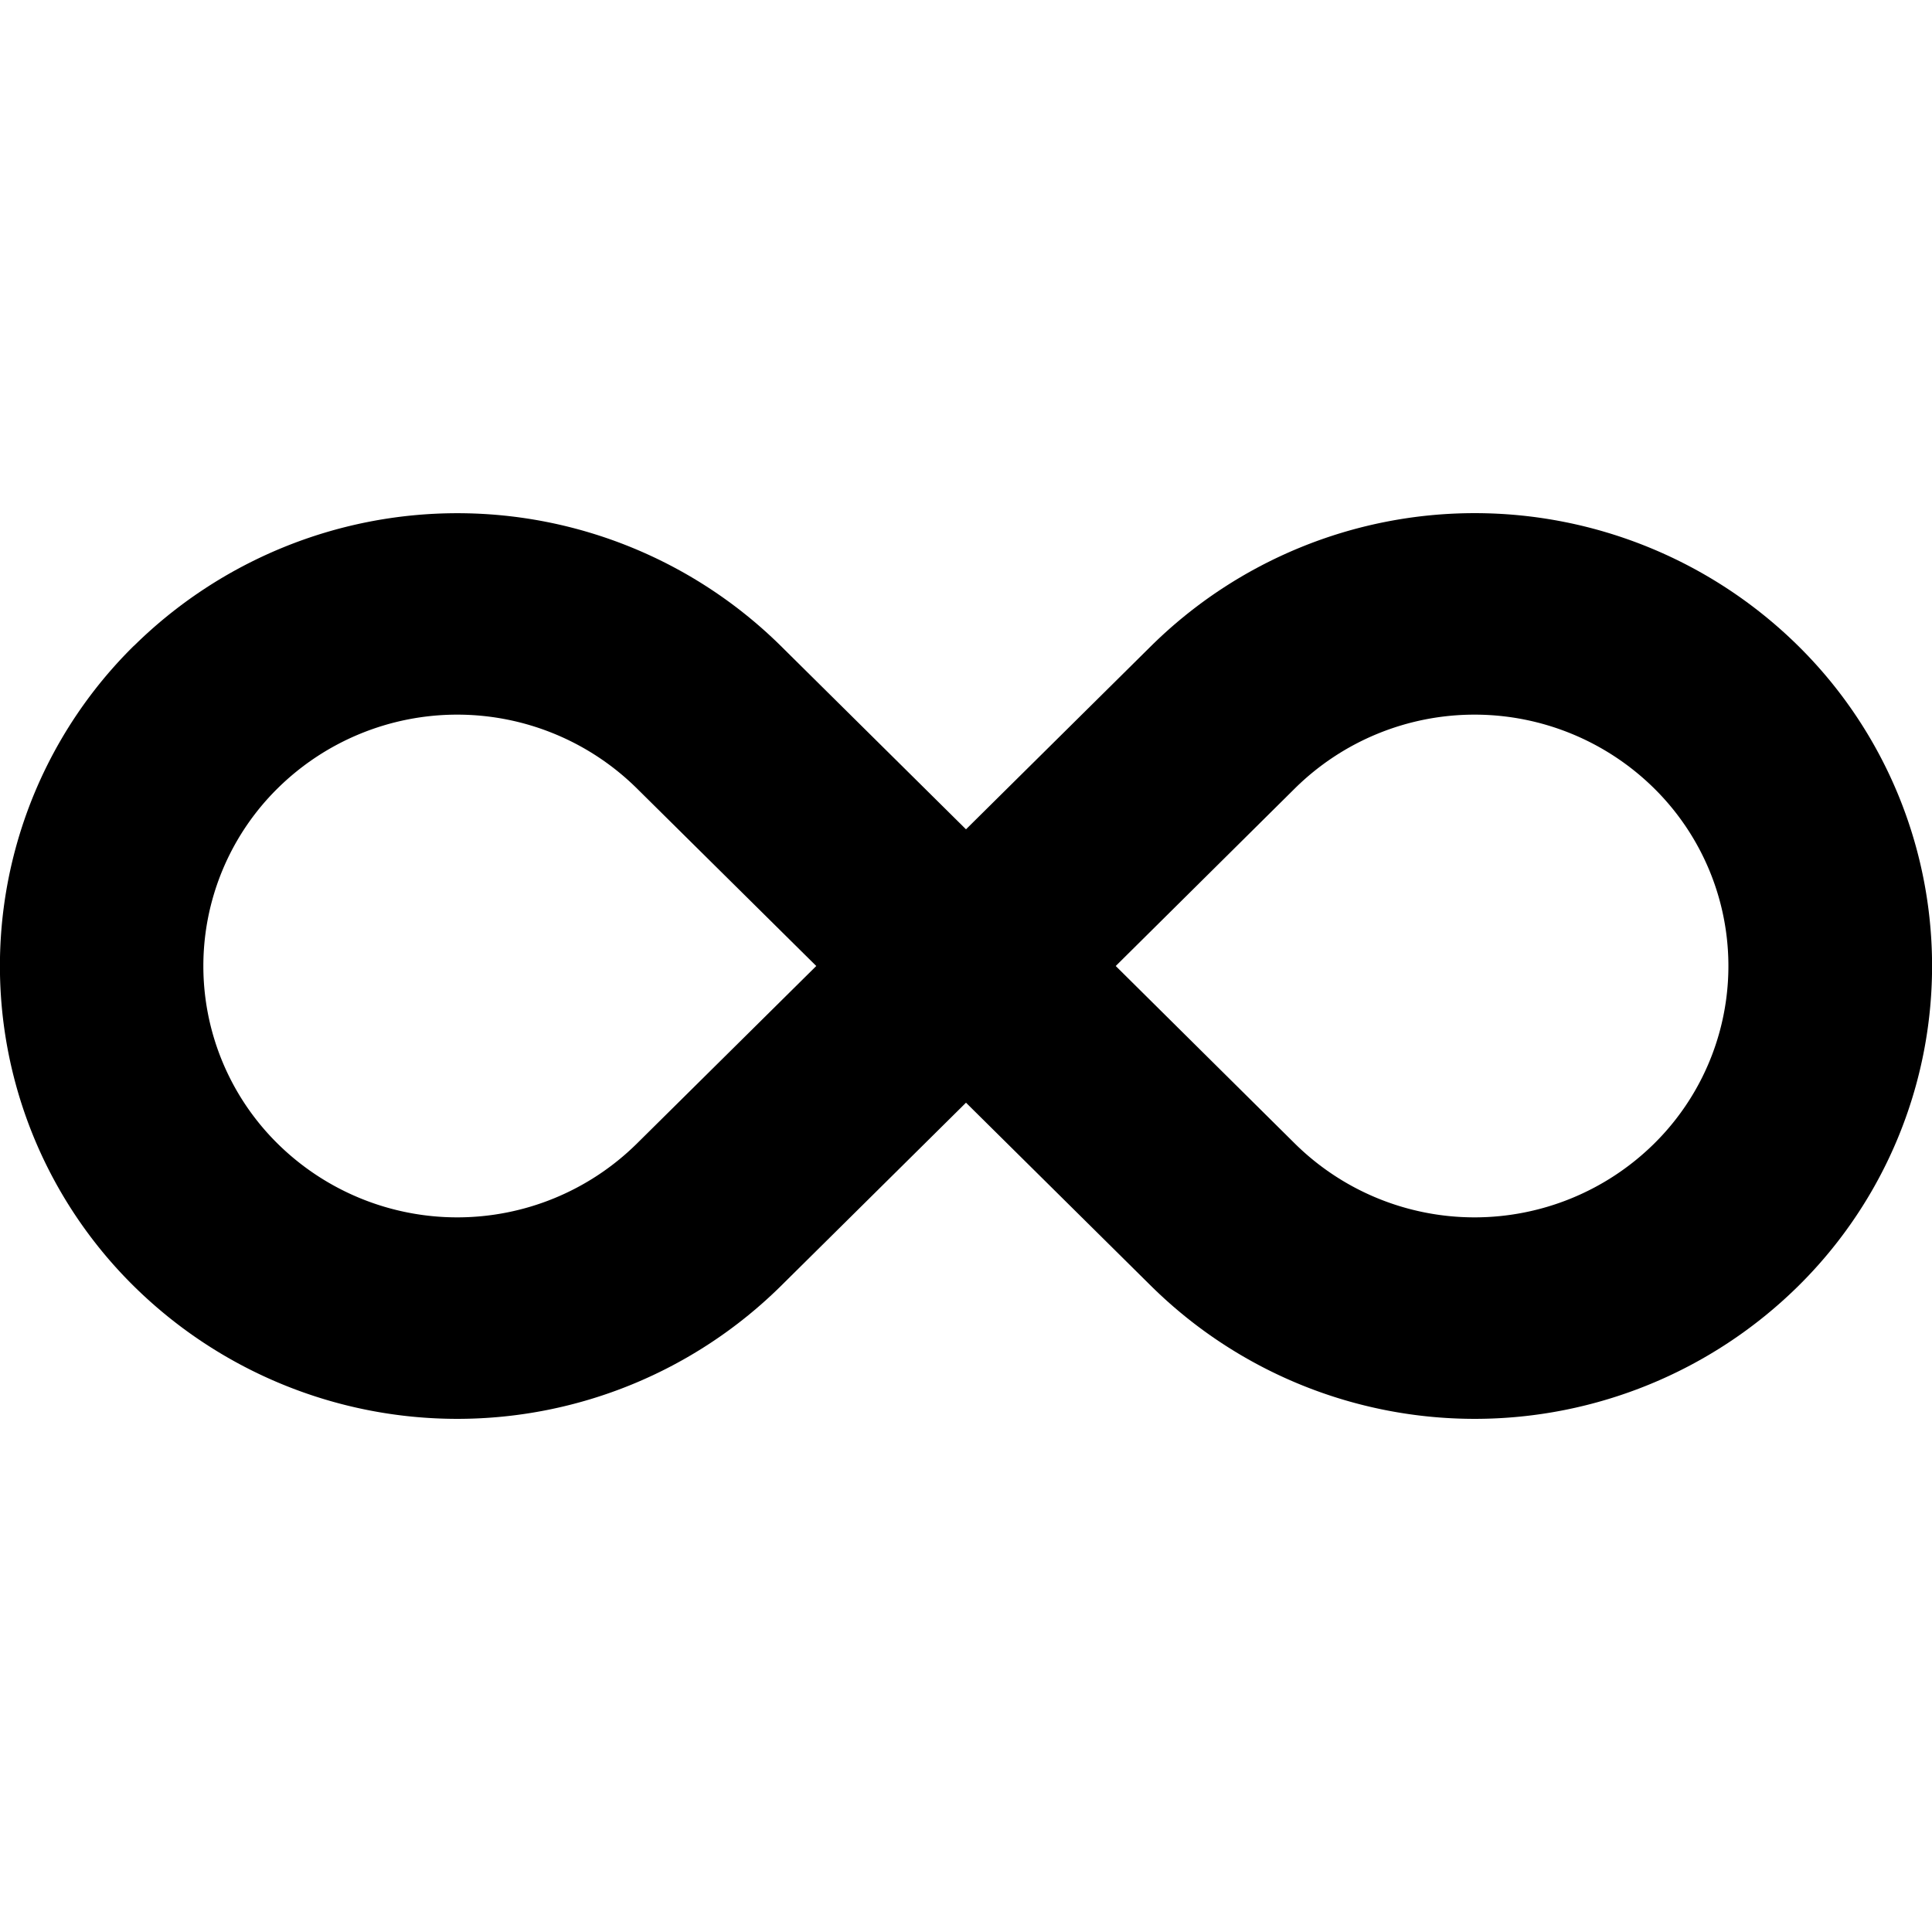 <svg width="16" height="16" viewBox="0 0 16 16"><path d="M1.11 5.348a3.814 3.814 0 0 1 5.355 0L8 6.868l1.535-1.52a3.814 3.814 0 0 1 5.356 0 3.724 3.724 0 0 1 0 5.304 3.814 3.814 0 0 1-5.356 0L8 9.132l-1.535 1.52a3.814 3.814 0 0 1-5.356 0 3.724 3.724 0 0 1 0-5.304m4.164 1.18a2.117 2.117 0 0 0-2.973 0 2.067 2.067 0 0 0 0 2.944 2.117 2.117 0 0 0 2.973 0L6.76 8zm5.452 2.944a2.117 2.117 0 0 0 2.973 0 2.067 2.067 0 0 0 0-2.944 2.117 2.117 0 0 0-2.973 0L9.24 8z"/></svg>